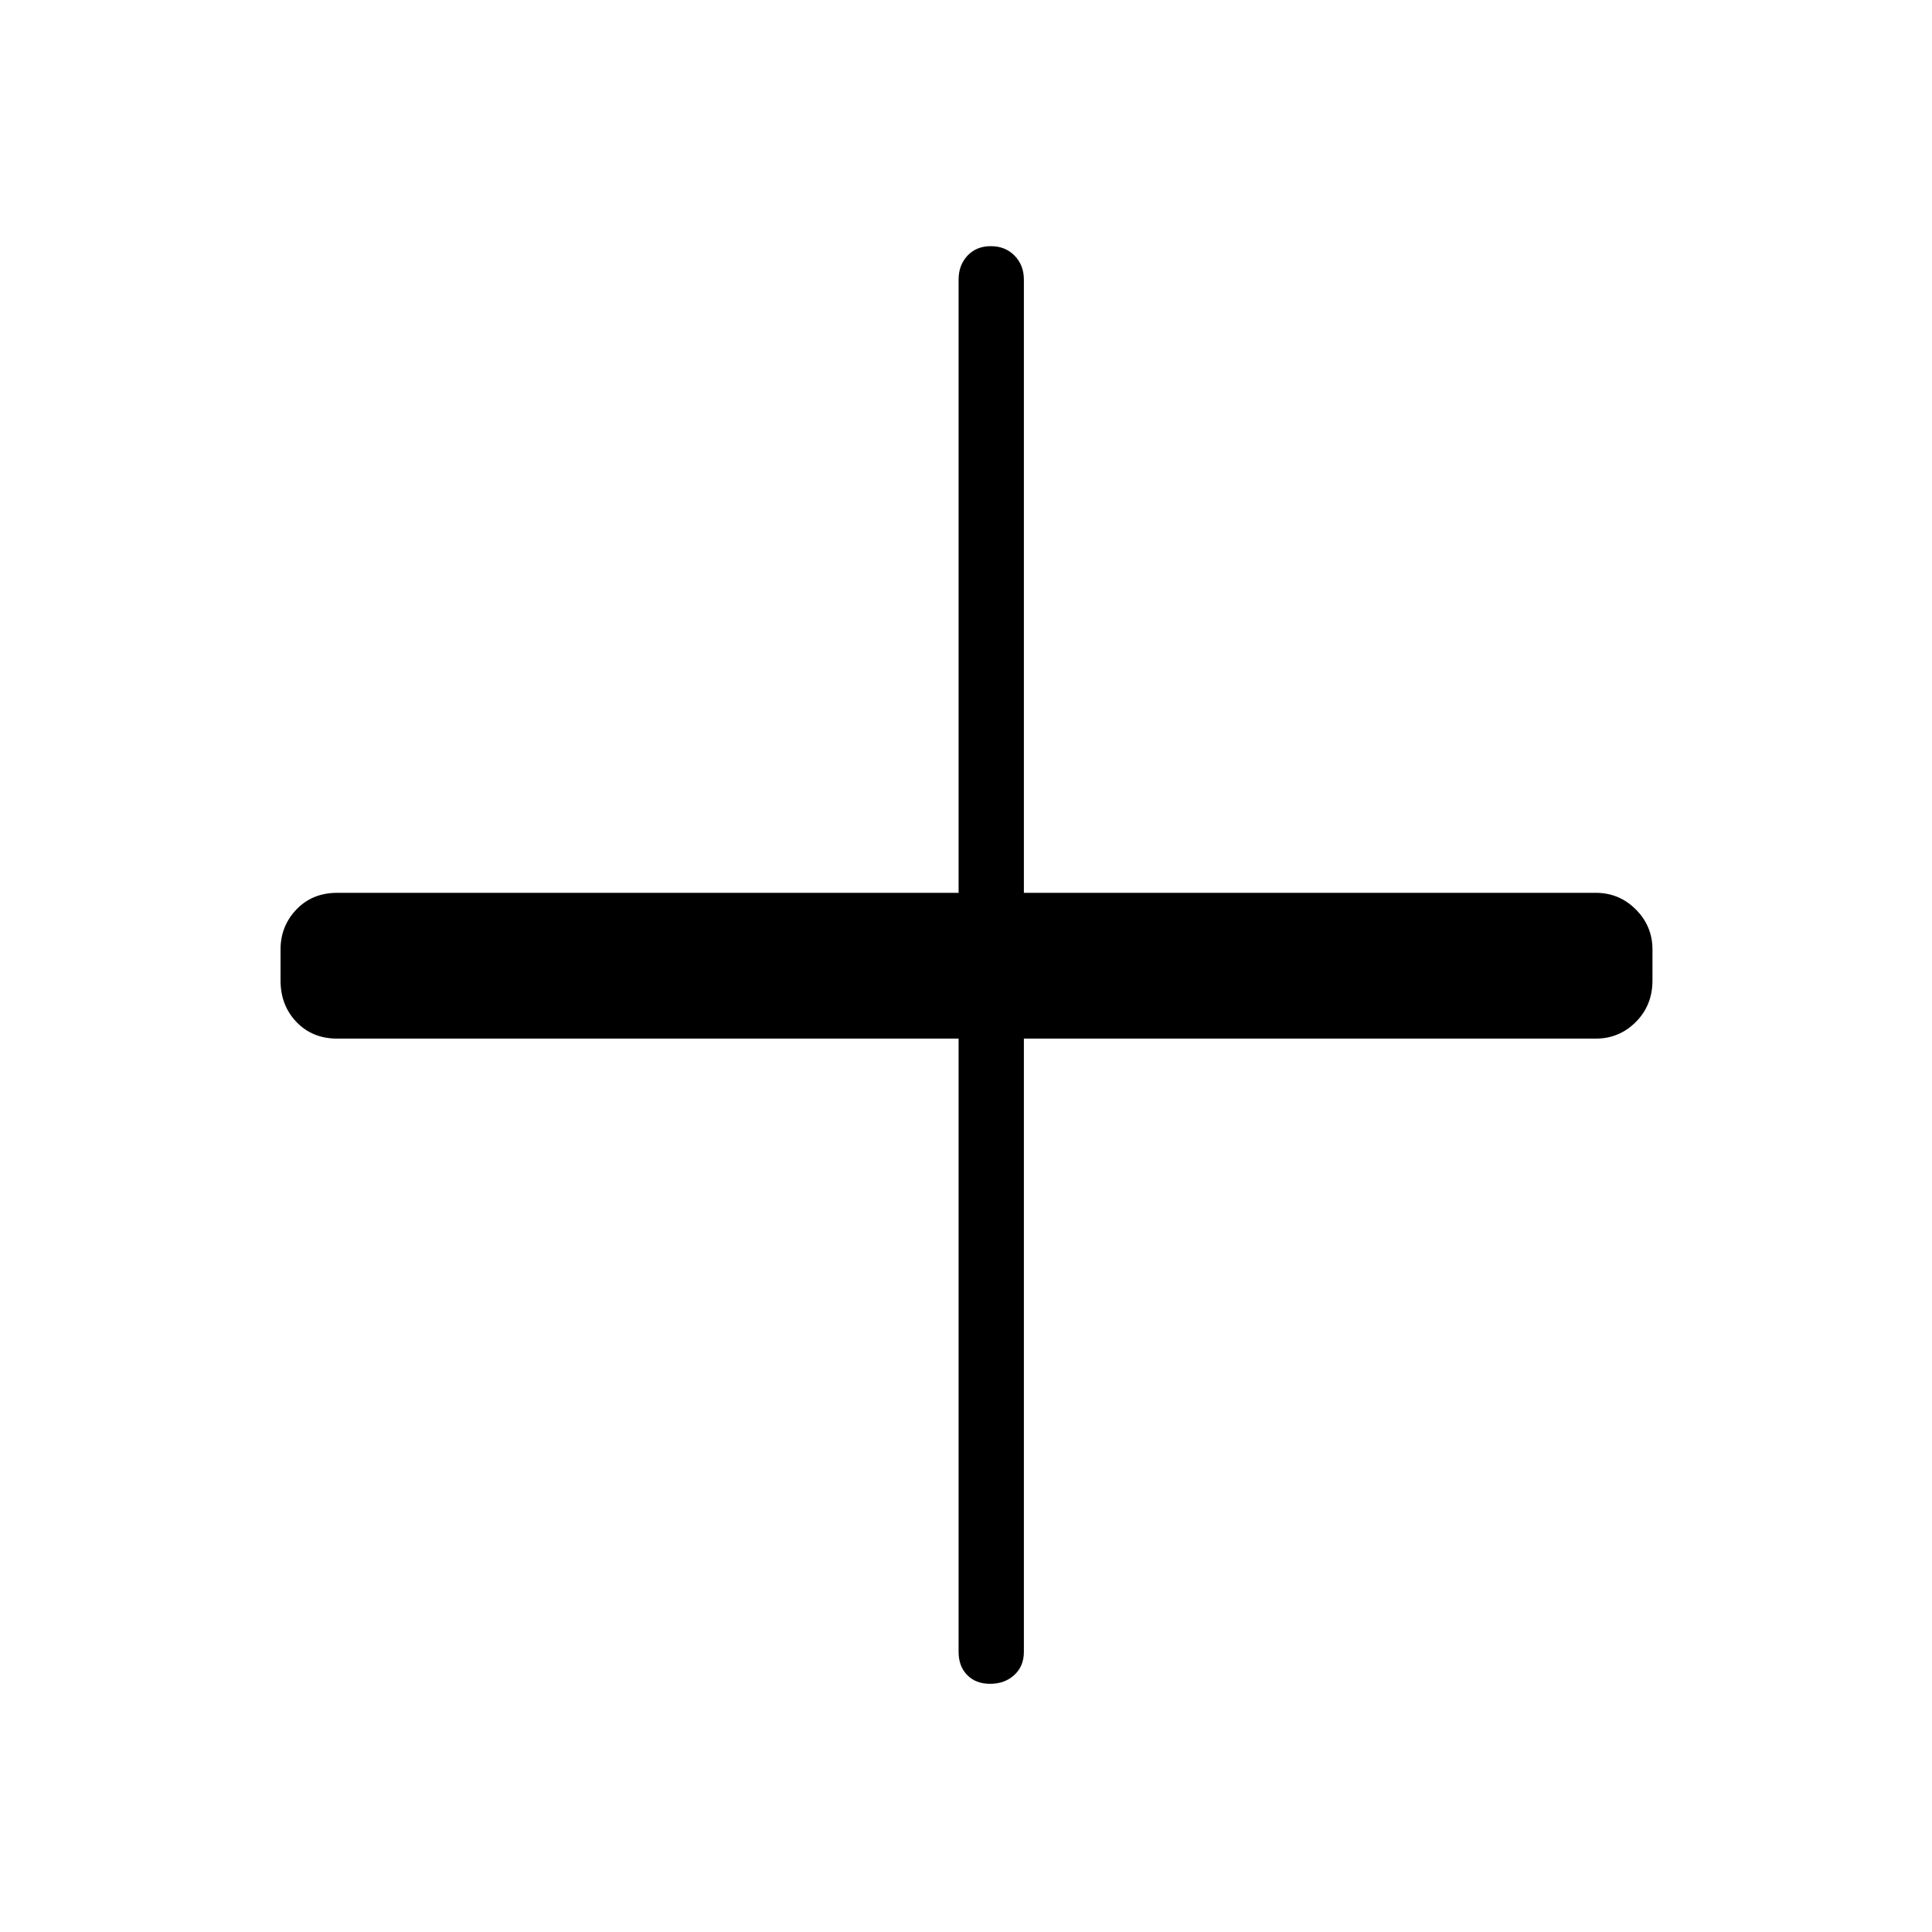 <svg xmlns="http://www.w3.org/2000/svg" height="40" viewBox="0 -960 960 960" width="40"><path d="M492.03-123.32q-7.2 0-11.45-4.37-4.26-4.36-4.26-11.49v-304.74H167.56q-12.36 0-20.26-8.27-7.9-8.26-7.9-20.62v-15.38q0-11.64 7.9-19.91 7.9-8.26 20.26-8.26h308.76V-821.1q0-7.13 4.41-11.86 4.41-4.72 11.6-4.72 7.2 0 11.81 4.72 4.62 4.73 4.62 11.86v304.74h284.18q11.64 0 19.9 8.26 8.26 8.27 8.26 19.91v15.38q0 12.36-8.26 20.62-8.26 8.27-19.9 8.27H508.76v304.74q0 7.13-4.77 11.49-4.77 4.37-11.96 4.37Z"/></svg>